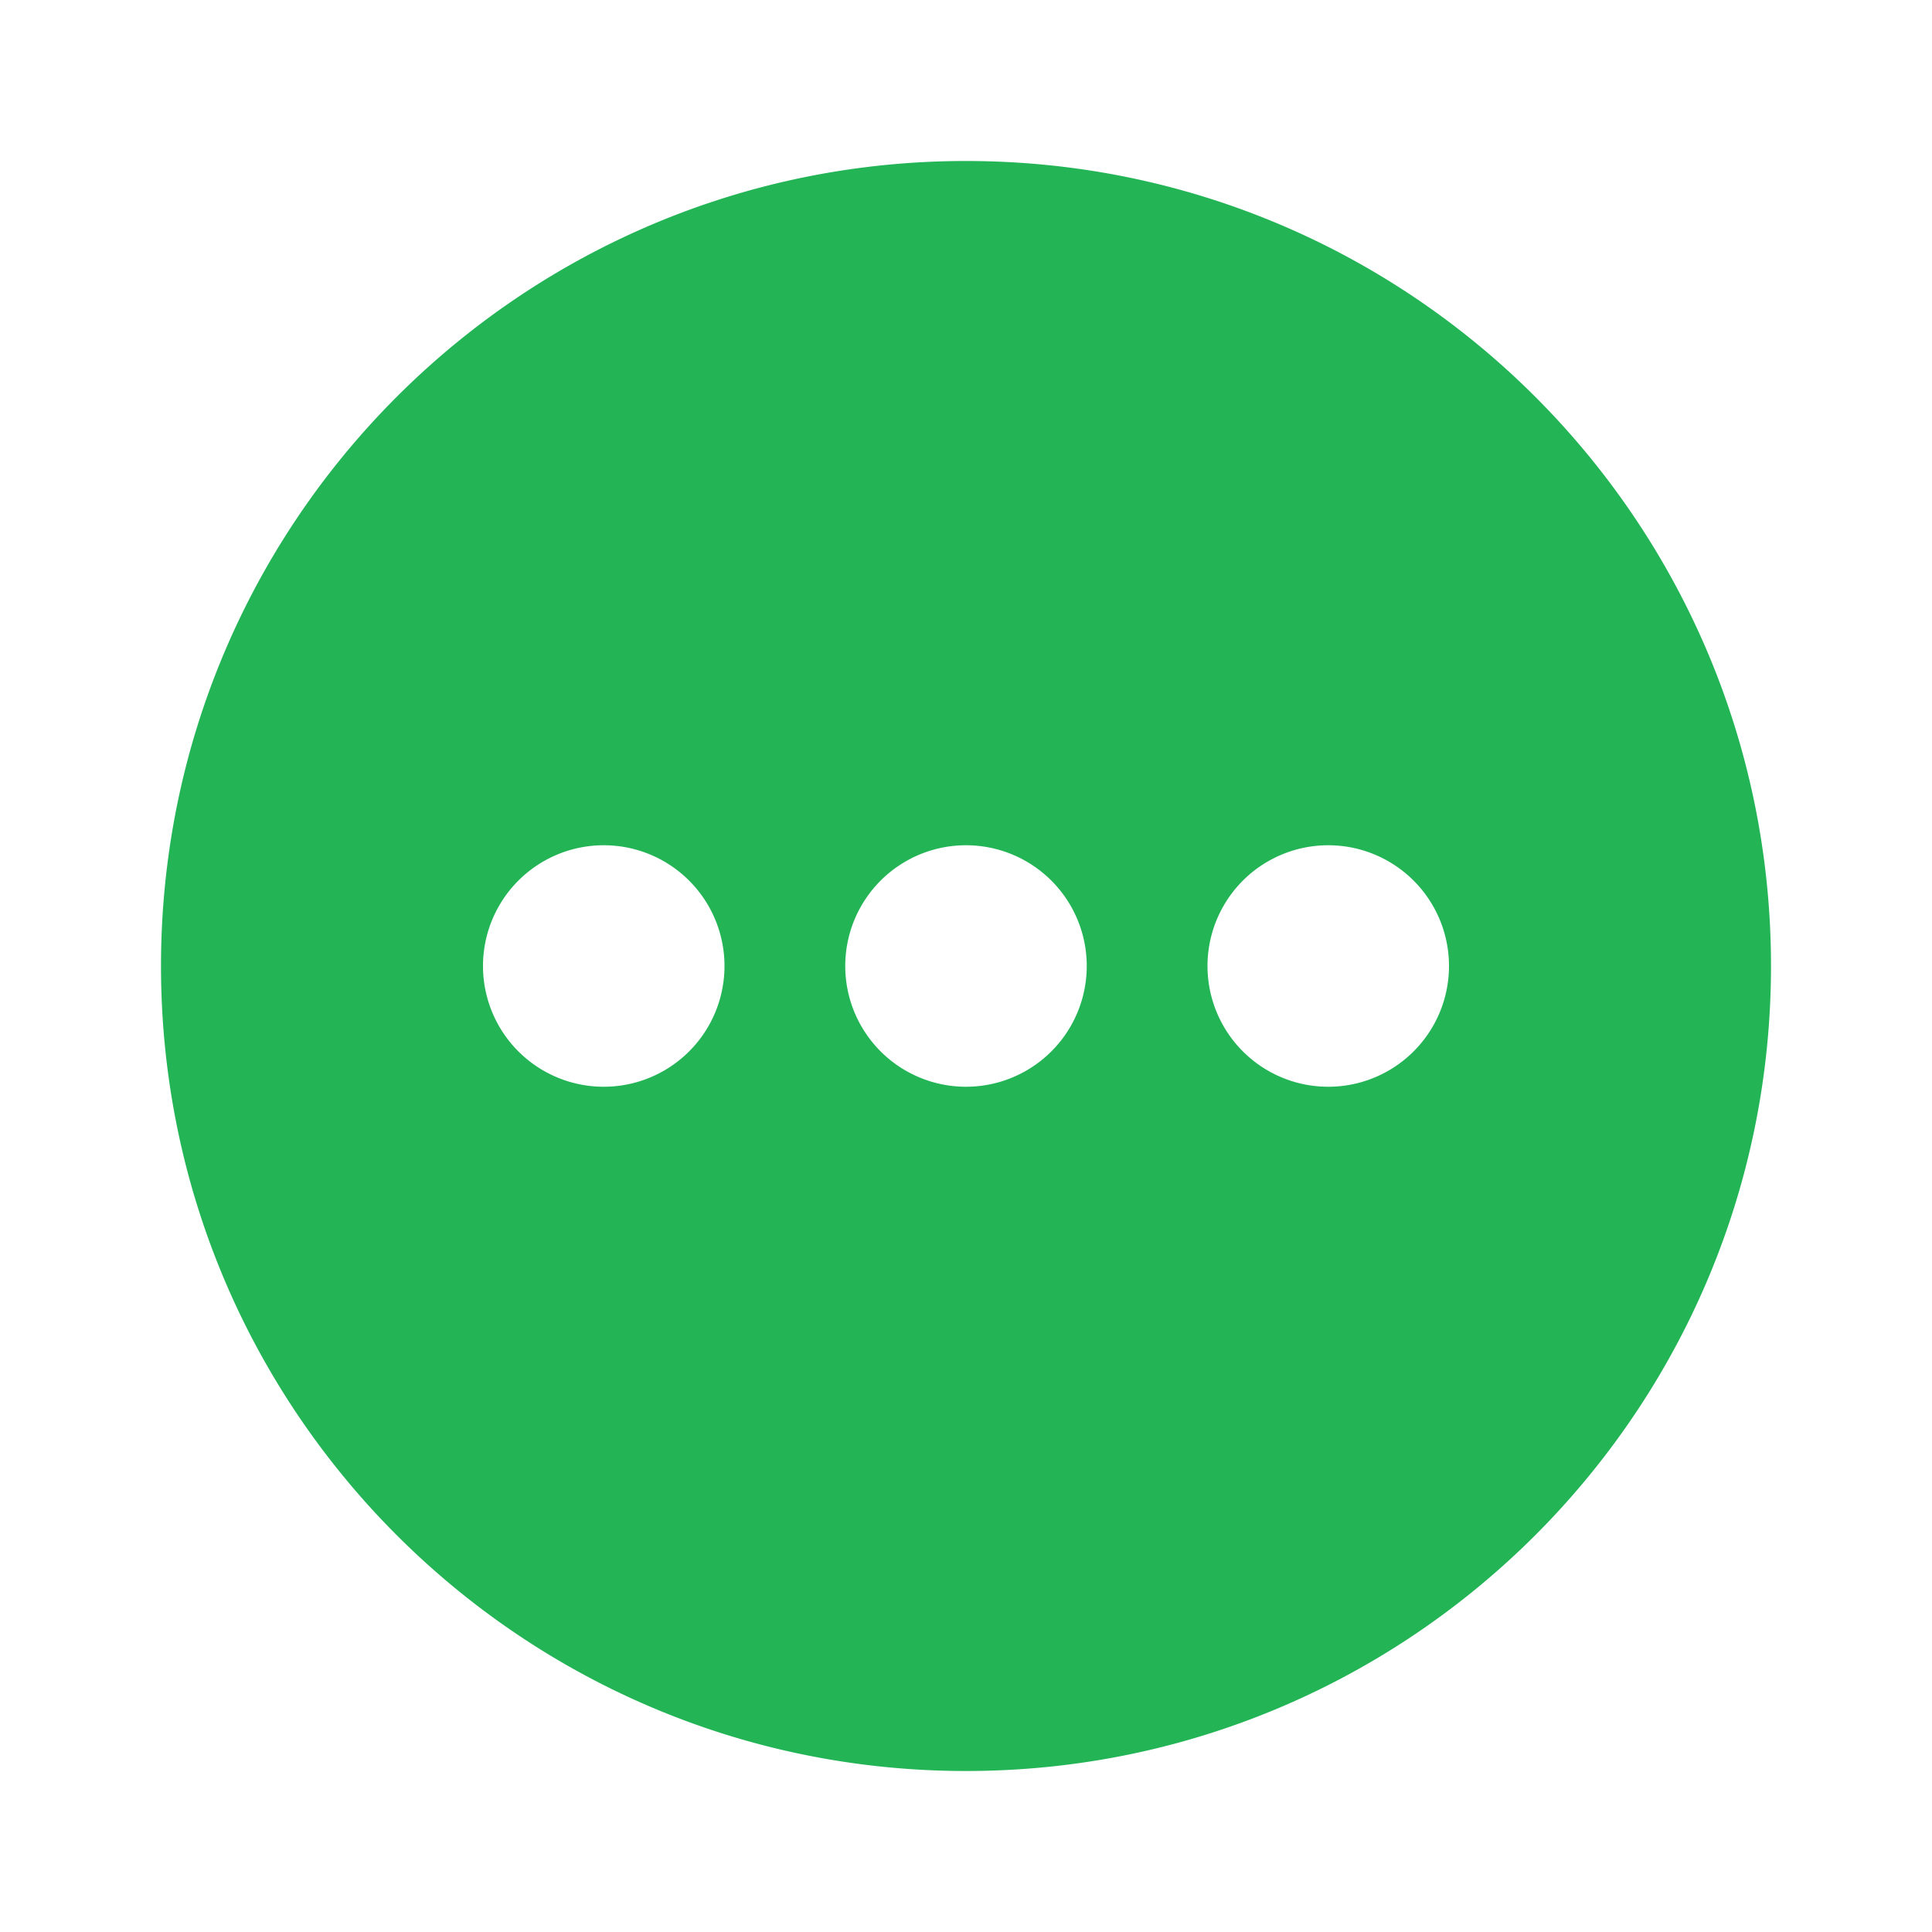 <svg xmlns="http://www.w3.org/2000/svg" width="32" height="32" viewBox="0 0 24 24">
    <g fill="none" fill-rule="evenodd">
        <path d="M24 0v24H0V0zM12.593 23.258l-.011.002l-.071.035l-.02.004l-.014-.004l-.071-.035q-.016-.005-.024.005l-.004.01l-.017.428l.005.02l.01.013l.104.074l.015.004l.012-.004l.104-.074l.012-.016l.004-.017l-.017-.427q-.004-.016-.017-.018m.265-.113l-.013.002l-.185.093l-.01.01l-.003.011l.018.43l.005.012l.008.007l.201.093q.019.005.029-.008l.004-.014l-.034-.614q-.005-.019-.02-.022m-.715.002a.02.02 0 0 0-.027.006l-.006.014l-.034.614q.001.018.017.024l.015-.002l.201-.093l.01-.008l.004-.011l.017-.43l-.003-.012l-.01-.01z"/>
        <path fill="#22b455" d="M12 2c5.523 0 10 4.477 10 10s-4.477 10-10 10S2 17.523 2 12S6.477 2 12 2m4.5 8.5a1.5 1.5 0 1 0 0 3a1.5 1.5 0 0 0 0-3m-4.5 0a1.5 1.5 0 1 0 0 3a1.5 1.5 0 0 0 0-3m-4.5 0a1.5 1.5 0 1 0 0 3a1.5 1.5 0 0 0 0-3"/>
    </g>
</svg>
